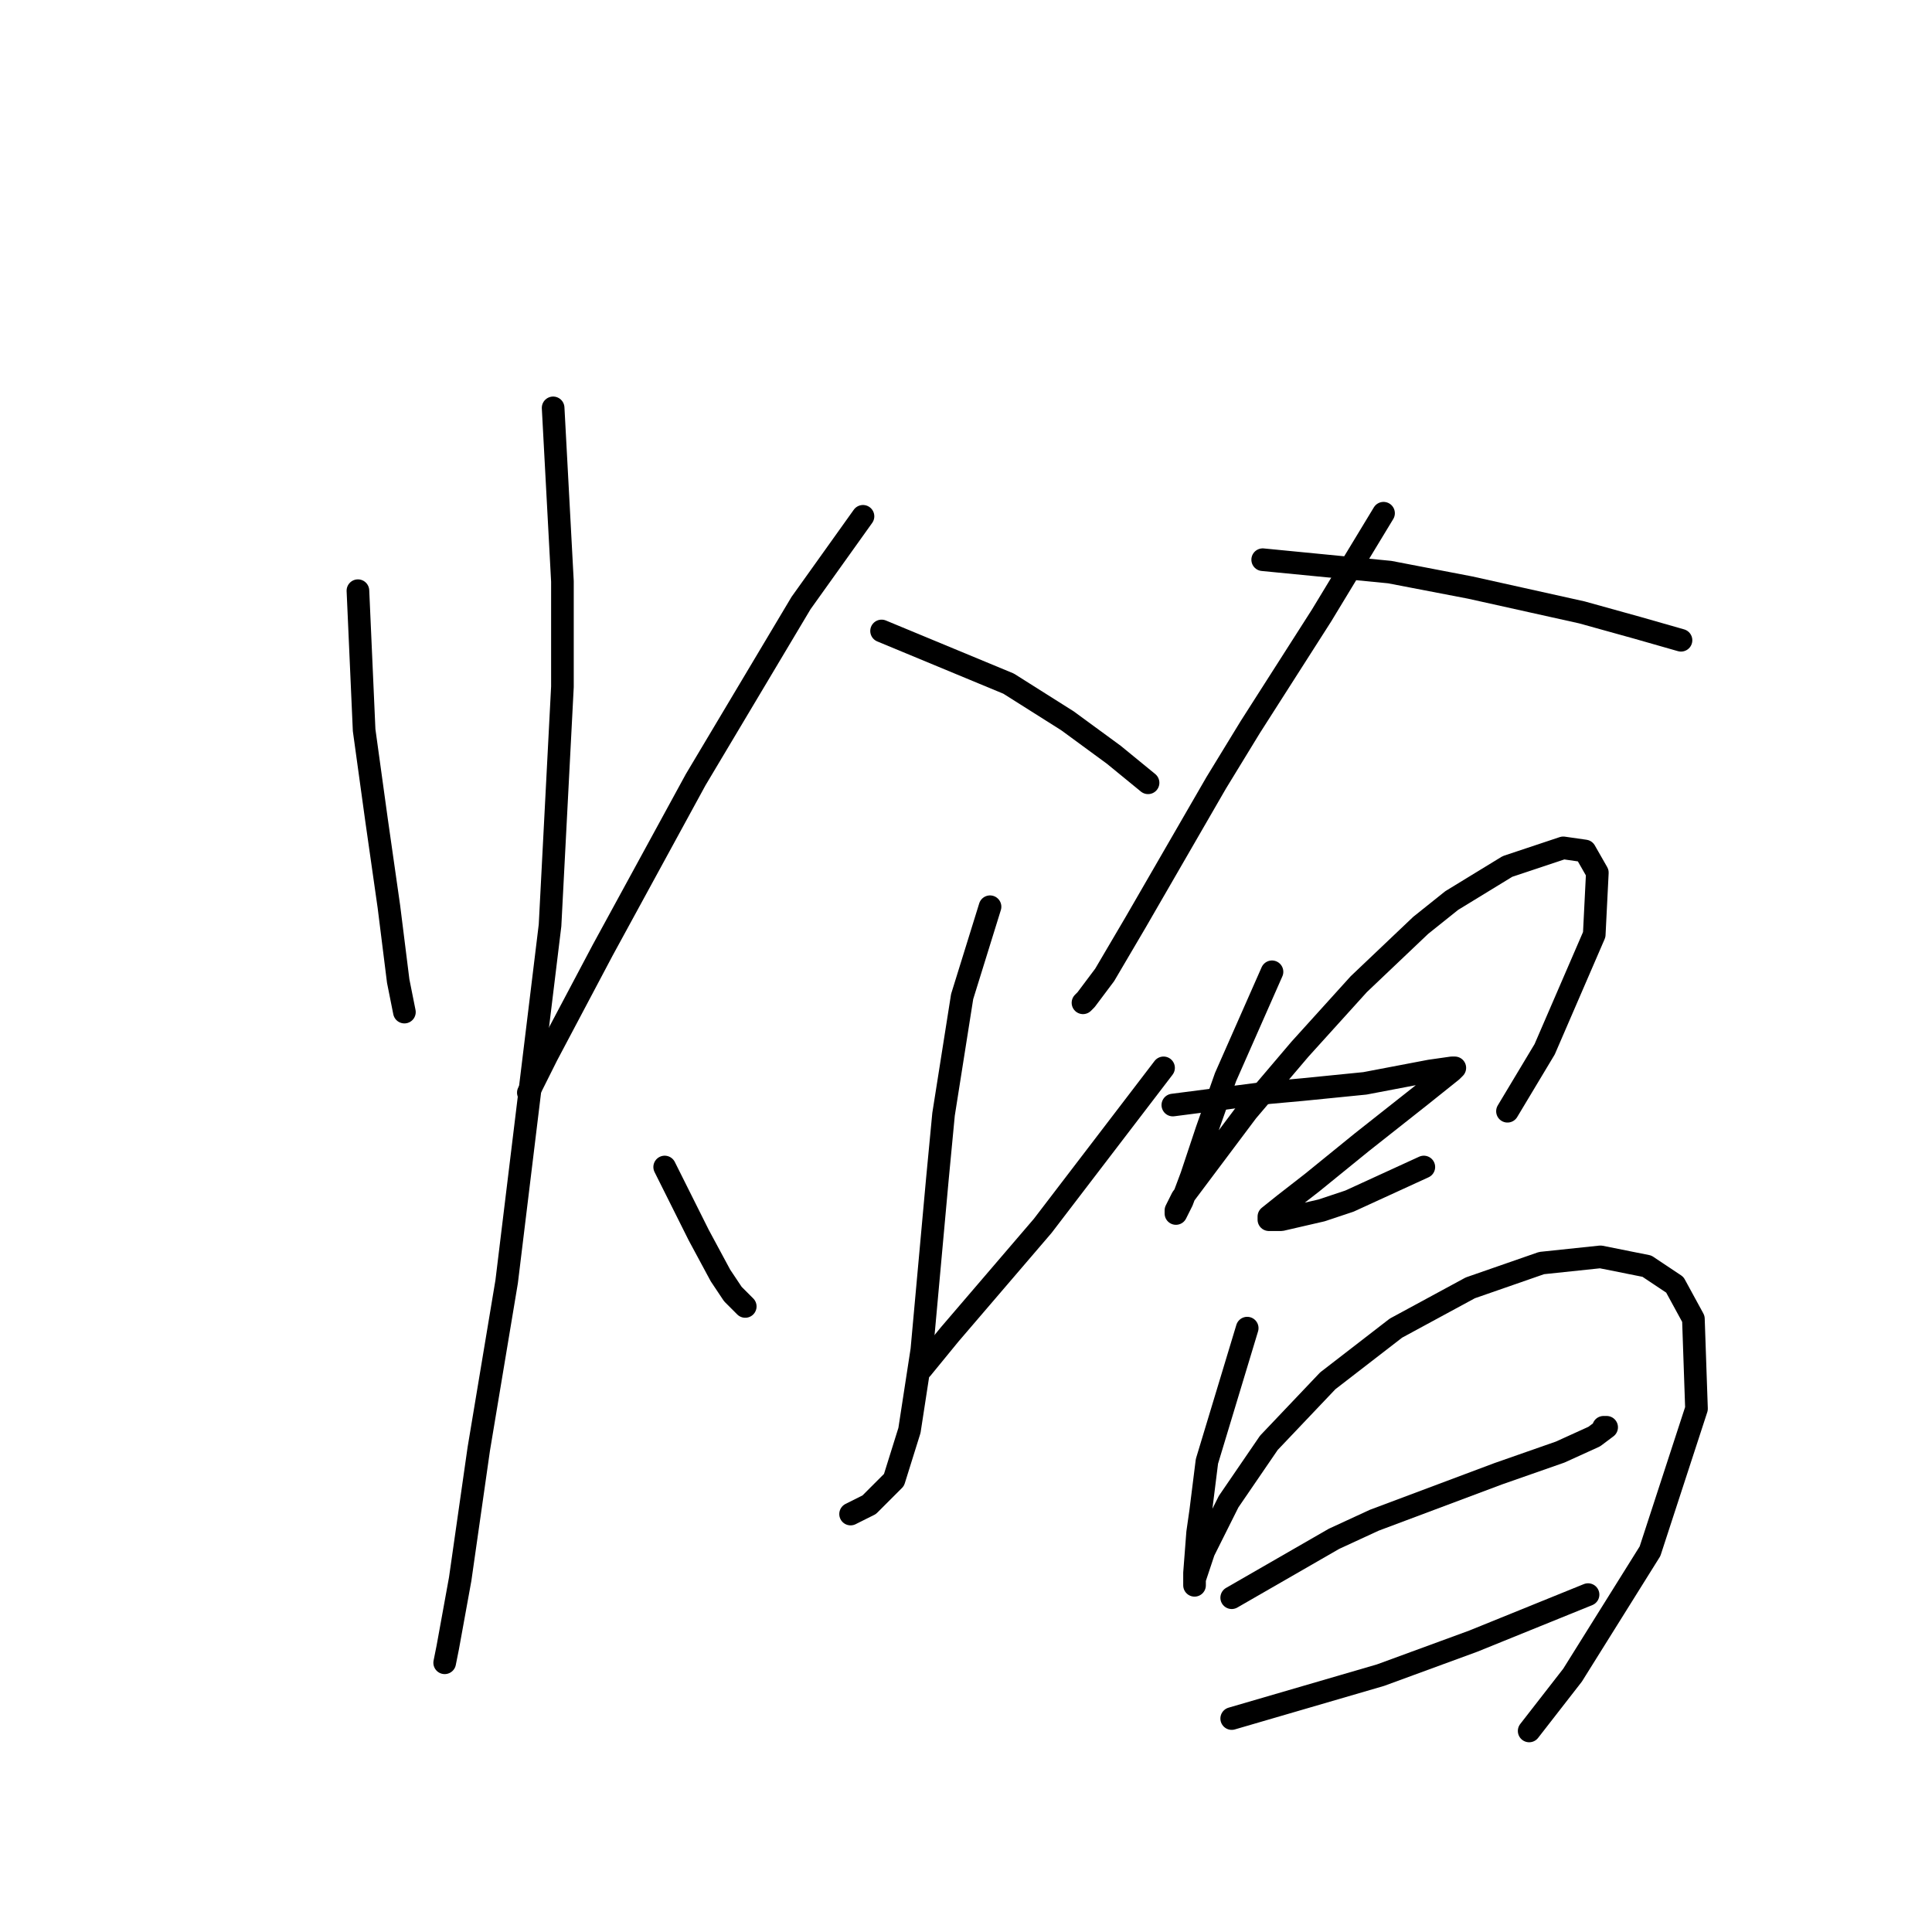 <?xml version="1.0" standalone="no"?>
    <svg width="256" height="256" xmlns="http://www.w3.org/2000/svg" version="1.1">
    <polyline stroke="black" stroke-width="3" stroke-linecap="round" fill="transparent" stroke-linejoin="round" points="47.427 78.269 48.249 96.745 49.891 108.651 51.533 120.147 52.765 130.001 53.586 134.107 53.586 134.107 " />
        <polyline stroke="black" stroke-width="3" stroke-linecap="round" fill="transparent" stroke-linejoin="round" points="73.293 54.045 74.525 77.037 74.525 90.997 72.883 122.611 67.135 169.826 63.44 191.997 60.976 209.241 59.334 218.274 58.923 220.327 58.923 220.327 " />
        <polyline stroke="black" stroke-width="3" stroke-linecap="round" fill="transparent" stroke-linejoin="round" points="114.35 68.415 106.139 79.911 92.18 103.314 79.863 125.895 72.472 139.855 70.009 144.781 70.009 144.781 " />
        <polyline stroke="black" stroke-width="3" stroke-linecap="round" fill="transparent" stroke-linejoin="round" points="116.814 83.606 133.647 90.586 141.448 95.513 147.607 100.029 152.123 103.724 152.123 103.724 " />
        <polyline stroke="black" stroke-width="3" stroke-linecap="round" fill="transparent" stroke-linejoin="round" points="131.184 120.147 127.489 132.054 125.025 147.655 124.204 156.277 122.151 178.859 120.509 189.534 118.456 196.103 115.172 199.387 112.708 200.619 112.708 200.619 " />
        <polyline stroke="black" stroke-width="3" stroke-linecap="round" fill="transparent" stroke-linejoin="round" points="88.074 154.635 92.59 163.668 95.464 169.005 97.107 171.469 98.749 173.111 98.749 173.111 " />
        <polyline stroke="black" stroke-width="3" stroke-linecap="round" fill="transparent" stroke-linejoin="round" points="154.176 141.497 138.164 162.436 125.846 176.806 122.151 181.322 122.151 181.322 " />
        <polyline stroke="black" stroke-width="3" stroke-linecap="round" fill="transparent" stroke-linejoin="round" points="183.326 68.005 175.115 81.554 165.672 96.334 161.156 103.724 150.481 122.2 146.375 129.18 143.912 132.464 143.501 132.875 143.501 132.875 " />
        <polyline stroke="black" stroke-width="3" stroke-linecap="round" fill="transparent" stroke-linejoin="round" points="167.314 74.163 184.148 75.806 194.822 77.858 209.603 81.143 216.993 83.196 222.741 84.838 222.741 84.838 " />
        <polyline stroke="black" stroke-width="3" stroke-linecap="round" fill="transparent" stroke-linejoin="round" points="168.546 128.769 162.387 142.729 159.924 149.708 157.871 155.867 156.639 159.151 155.818 160.794 155.818 160.383 156.639 158.741 157.871 157.099 165.261 147.245 172.241 139.033 180.042 130.411 188.253 122.611 192.359 119.326 199.749 114.81 207.14 112.346 210.014 112.757 211.656 115.631 211.245 123.842 204.676 139.033 199.749 147.245 199.749 147.245 " />
        <polyline stroke="black" stroke-width="3" stroke-linecap="round" fill="transparent" stroke-linejoin="round" points="155.408 146.424 168.135 144.781 172.652 144.371 180.863 143.55 189.485 141.907 192.359 141.497 192.77 141.497 192.359 141.907 188.253 145.192 180.452 151.351 173.883 156.688 170.188 159.562 168.135 161.204 168.135 161.615 169.778 161.615 175.115 160.383 178.81 159.151 188.664 154.635 188.664 154.635 " />
        <polyline stroke="black" stroke-width="3" stroke-linecap="round" fill="transparent" stroke-linejoin="round" points="165.261 175.985 159.924 193.639 159.103 200.209 158.692 203.083 158.282 208.42 158.282 210.062 158.282 209.652 158.282 209.241 159.513 205.546 162.798 198.977 168.135 191.176 175.936 182.965 184.969 175.985 194.822 170.647 204.266 167.363 212.066 166.542 218.225 167.773 221.92 170.237 224.383 174.753 224.794 186.66 218.635 205.546 208.371 221.969 202.623 229.359 202.623 229.359 " />
        <polyline stroke="black" stroke-width="3" stroke-linecap="round" fill="transparent" stroke-linejoin="round" points="163.208 211.705 176.757 203.904 182.095 201.44 198.518 195.282 206.729 192.408 211.245 190.355 212.888 189.123 212.477 189.123 212.477 189.123 " />
        <polyline stroke="black" stroke-width="3" stroke-linecap="round" fill="transparent" stroke-linejoin="round" points="163.208 227.717 182.916 221.969 195.233 217.453 210.424 211.294 210.424 211.294 " />
        </svg>